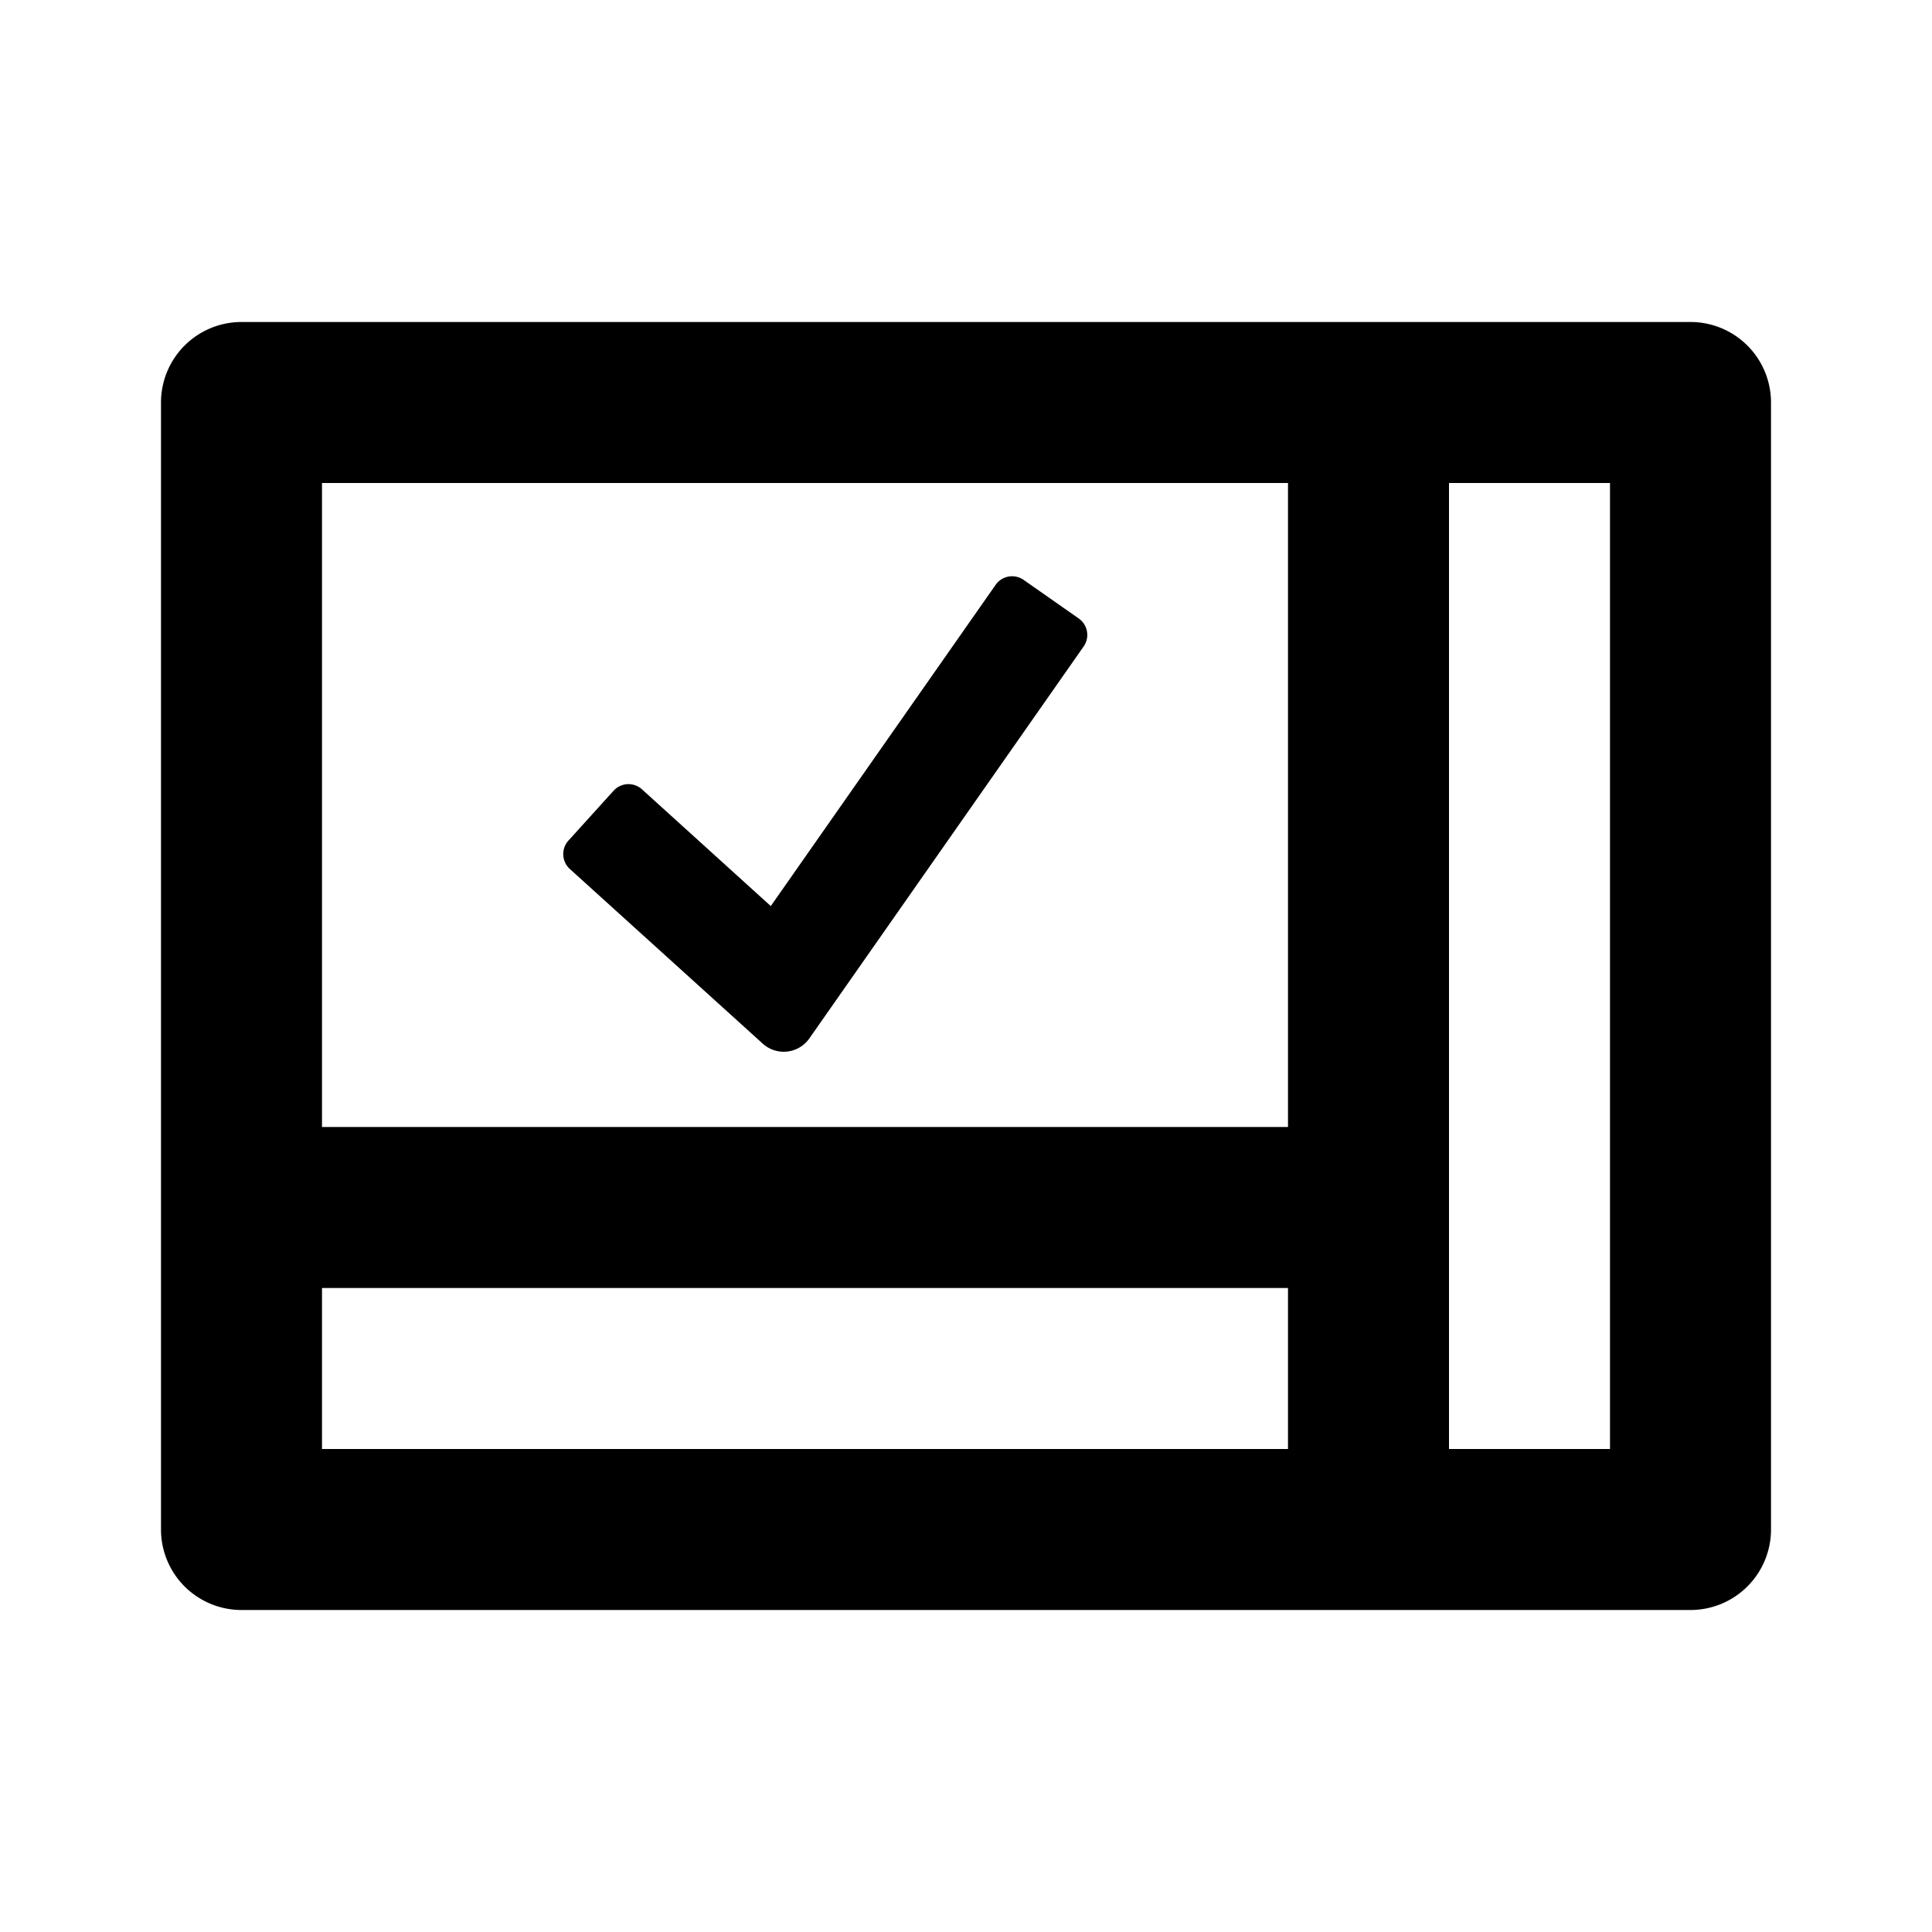 <svg xmlns="http://www.w3.org/2000/svg" height="48" viewBox="0 0 48 48" width="48"><path d="M4 10v28a2 2 0 002 2h36a2 2 0 002-2V10a2 2 0 00-2-2H6a2 2 0 00-2 2zm4 2h24v16H8zm0 24v-4h24v4zm32 0h-4V12h4z"/><path d="M24.732 14.536l-5.582 7.975-3.2-2.9a.5.5 0 00-.706.035l-1.121 1.238a.5.5 0 00.035.706l4.792 4.339a.777.777 0 001.159-.131l6.812-9.734a.5.5 0 00-.123-.7l-1.368-.958a.5.5 0 00-.698.13z"/></svg>